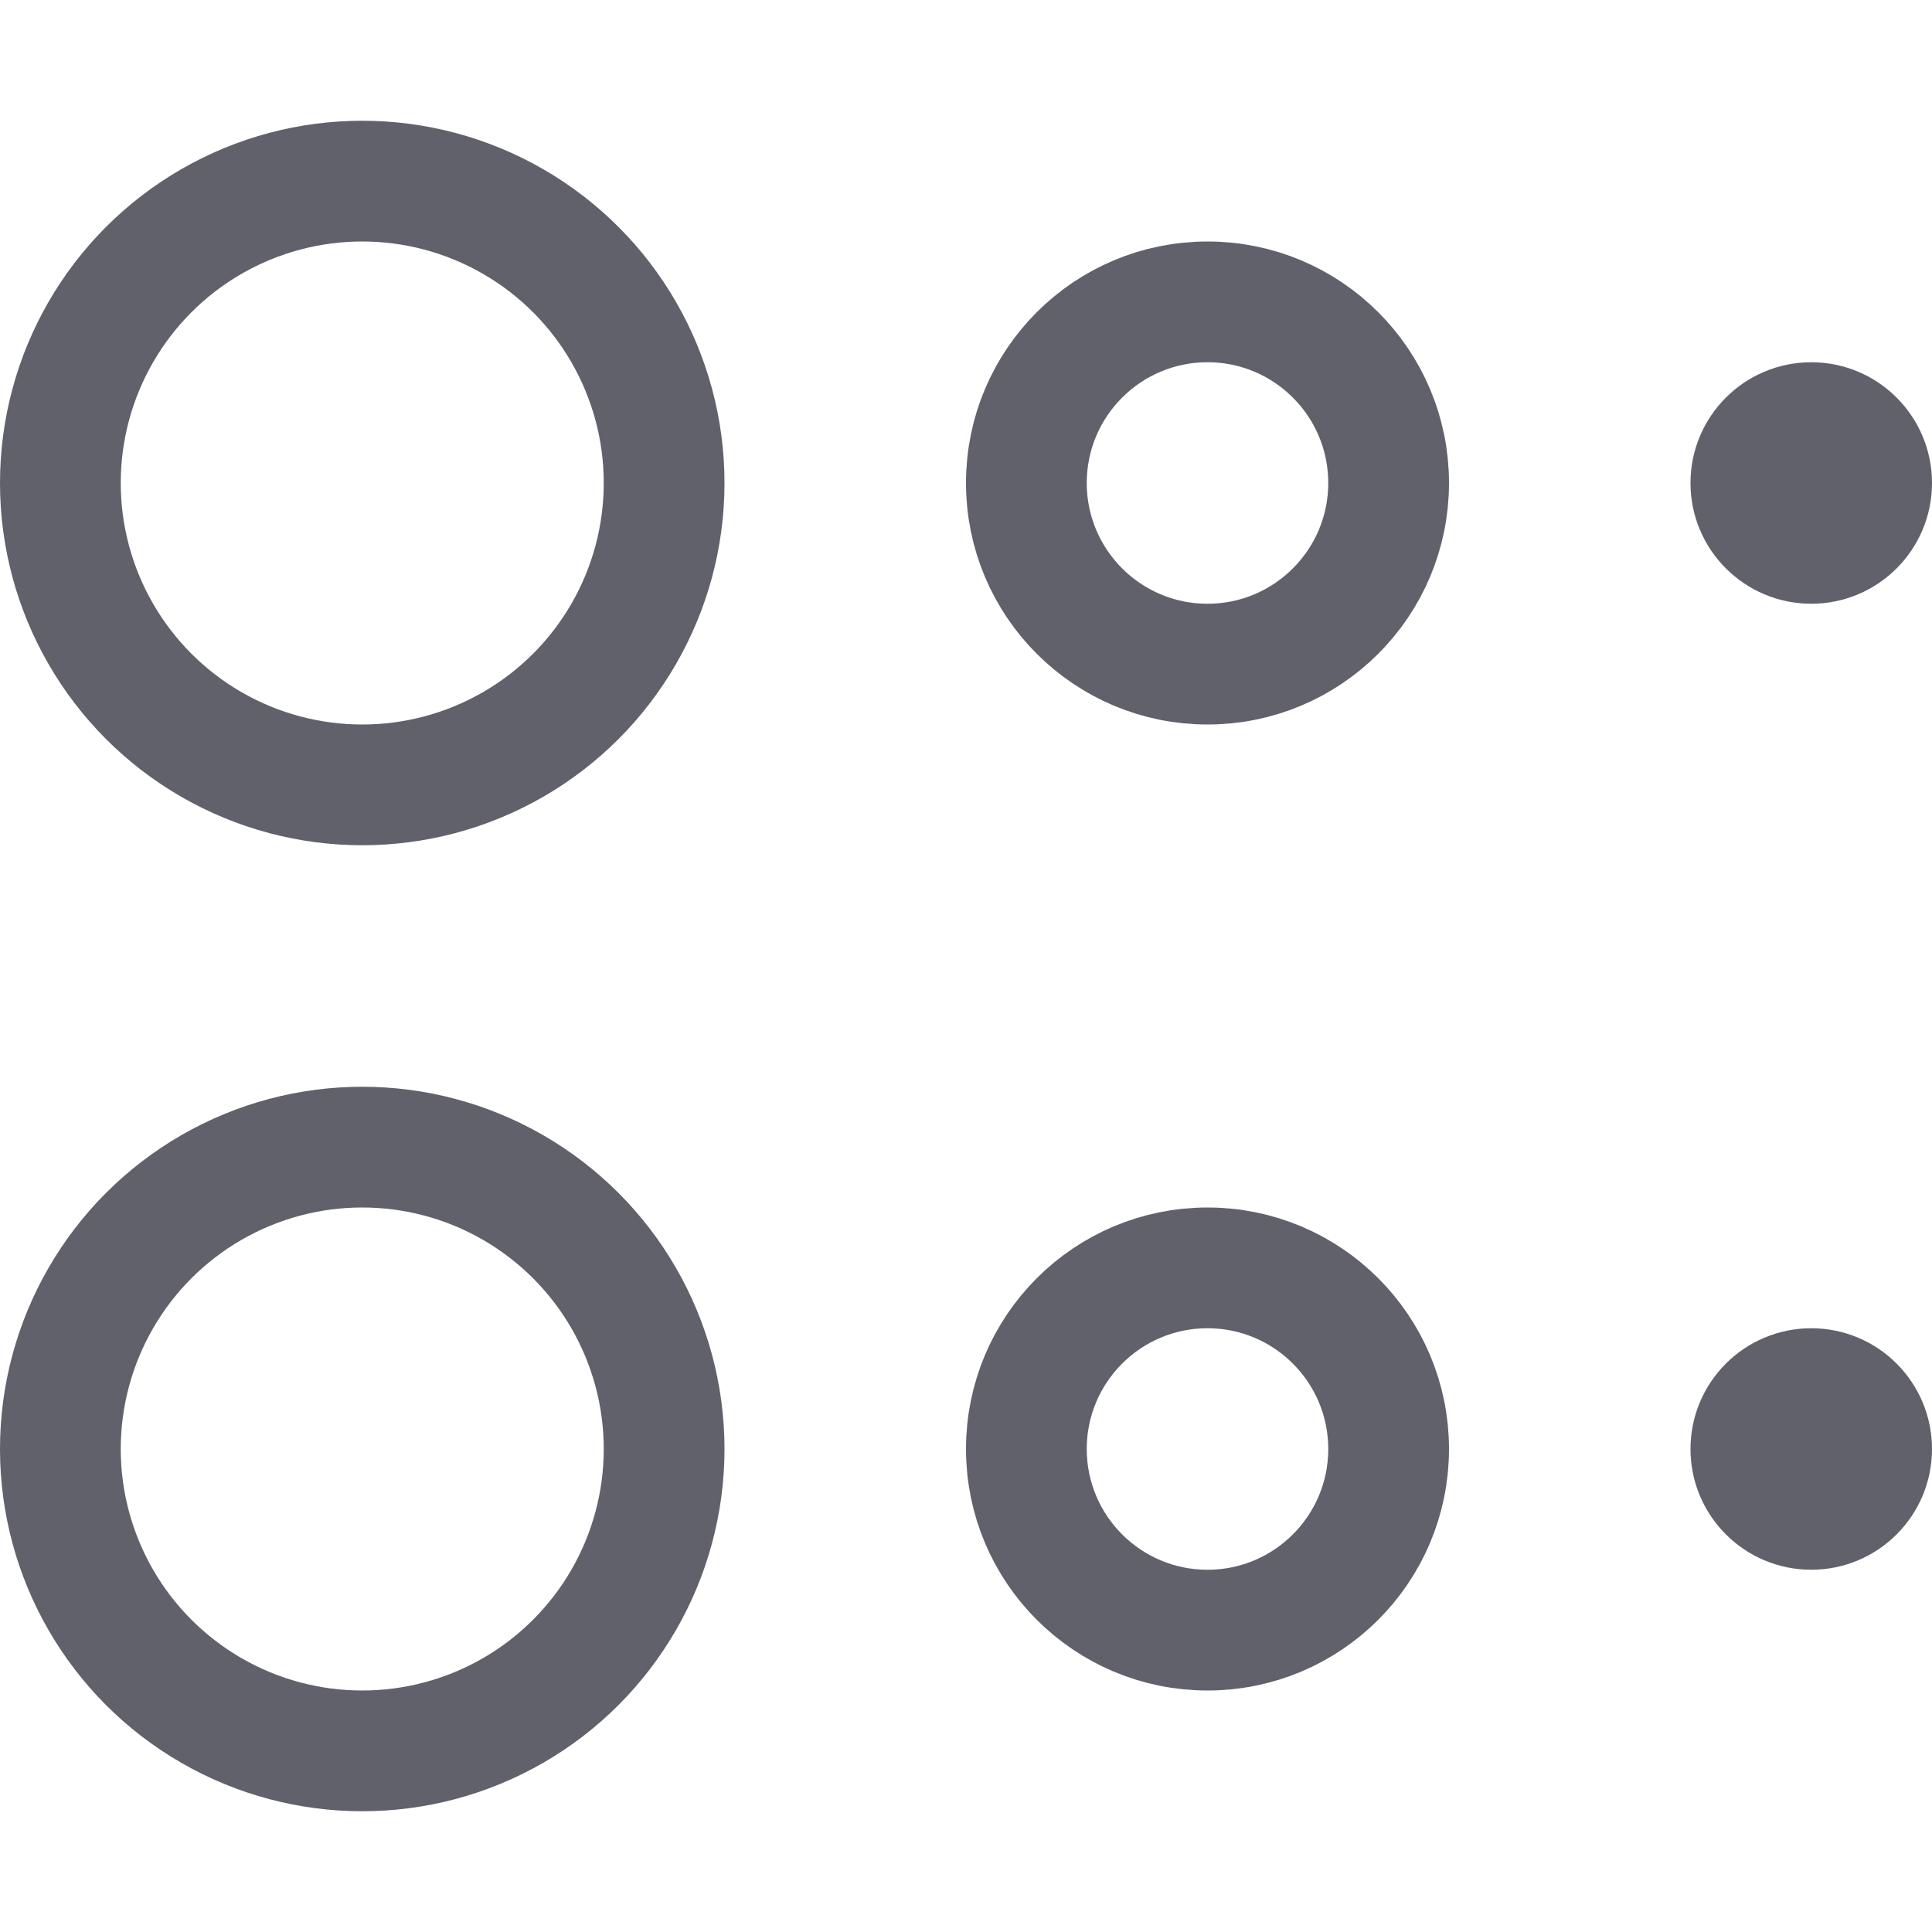 <svg xmlns="http://www.w3.org/2000/svg" height="16" width="16" viewBox="0 0 16 16"><title>tool blur</title><g fill="#61616b" class="nc-icon-wrapper"><circle cx="3" cy="4" r="2.5" fill="none" stroke="#61616b" stroke-linecap="round" stroke-linejoin="round" data-cap="butt"></circle> <circle cx="10" cy="4" r="1.5" fill="none" stroke="#61616b" stroke-linecap="round" stroke-linejoin="round" data-cap="butt" data-color="color-2"></circle> <circle cx="3" cy="12" r="2.5" fill="none" stroke="#61616b" stroke-linecap="round" stroke-linejoin="round" data-cap="butt"></circle> <circle cx="10" cy="12" r="1.5" fill="none" stroke="#61616b" stroke-linecap="round" stroke-linejoin="round" data-cap="butt" data-color="color-2"></circle> <circle cx="15" cy="4" r="1" fill="#61616b" data-stroke="none" stroke="none"></circle> <circle cx="15" cy="12" r="1" fill="#61616b" data-stroke="none" stroke="none"></circle></g></svg>
